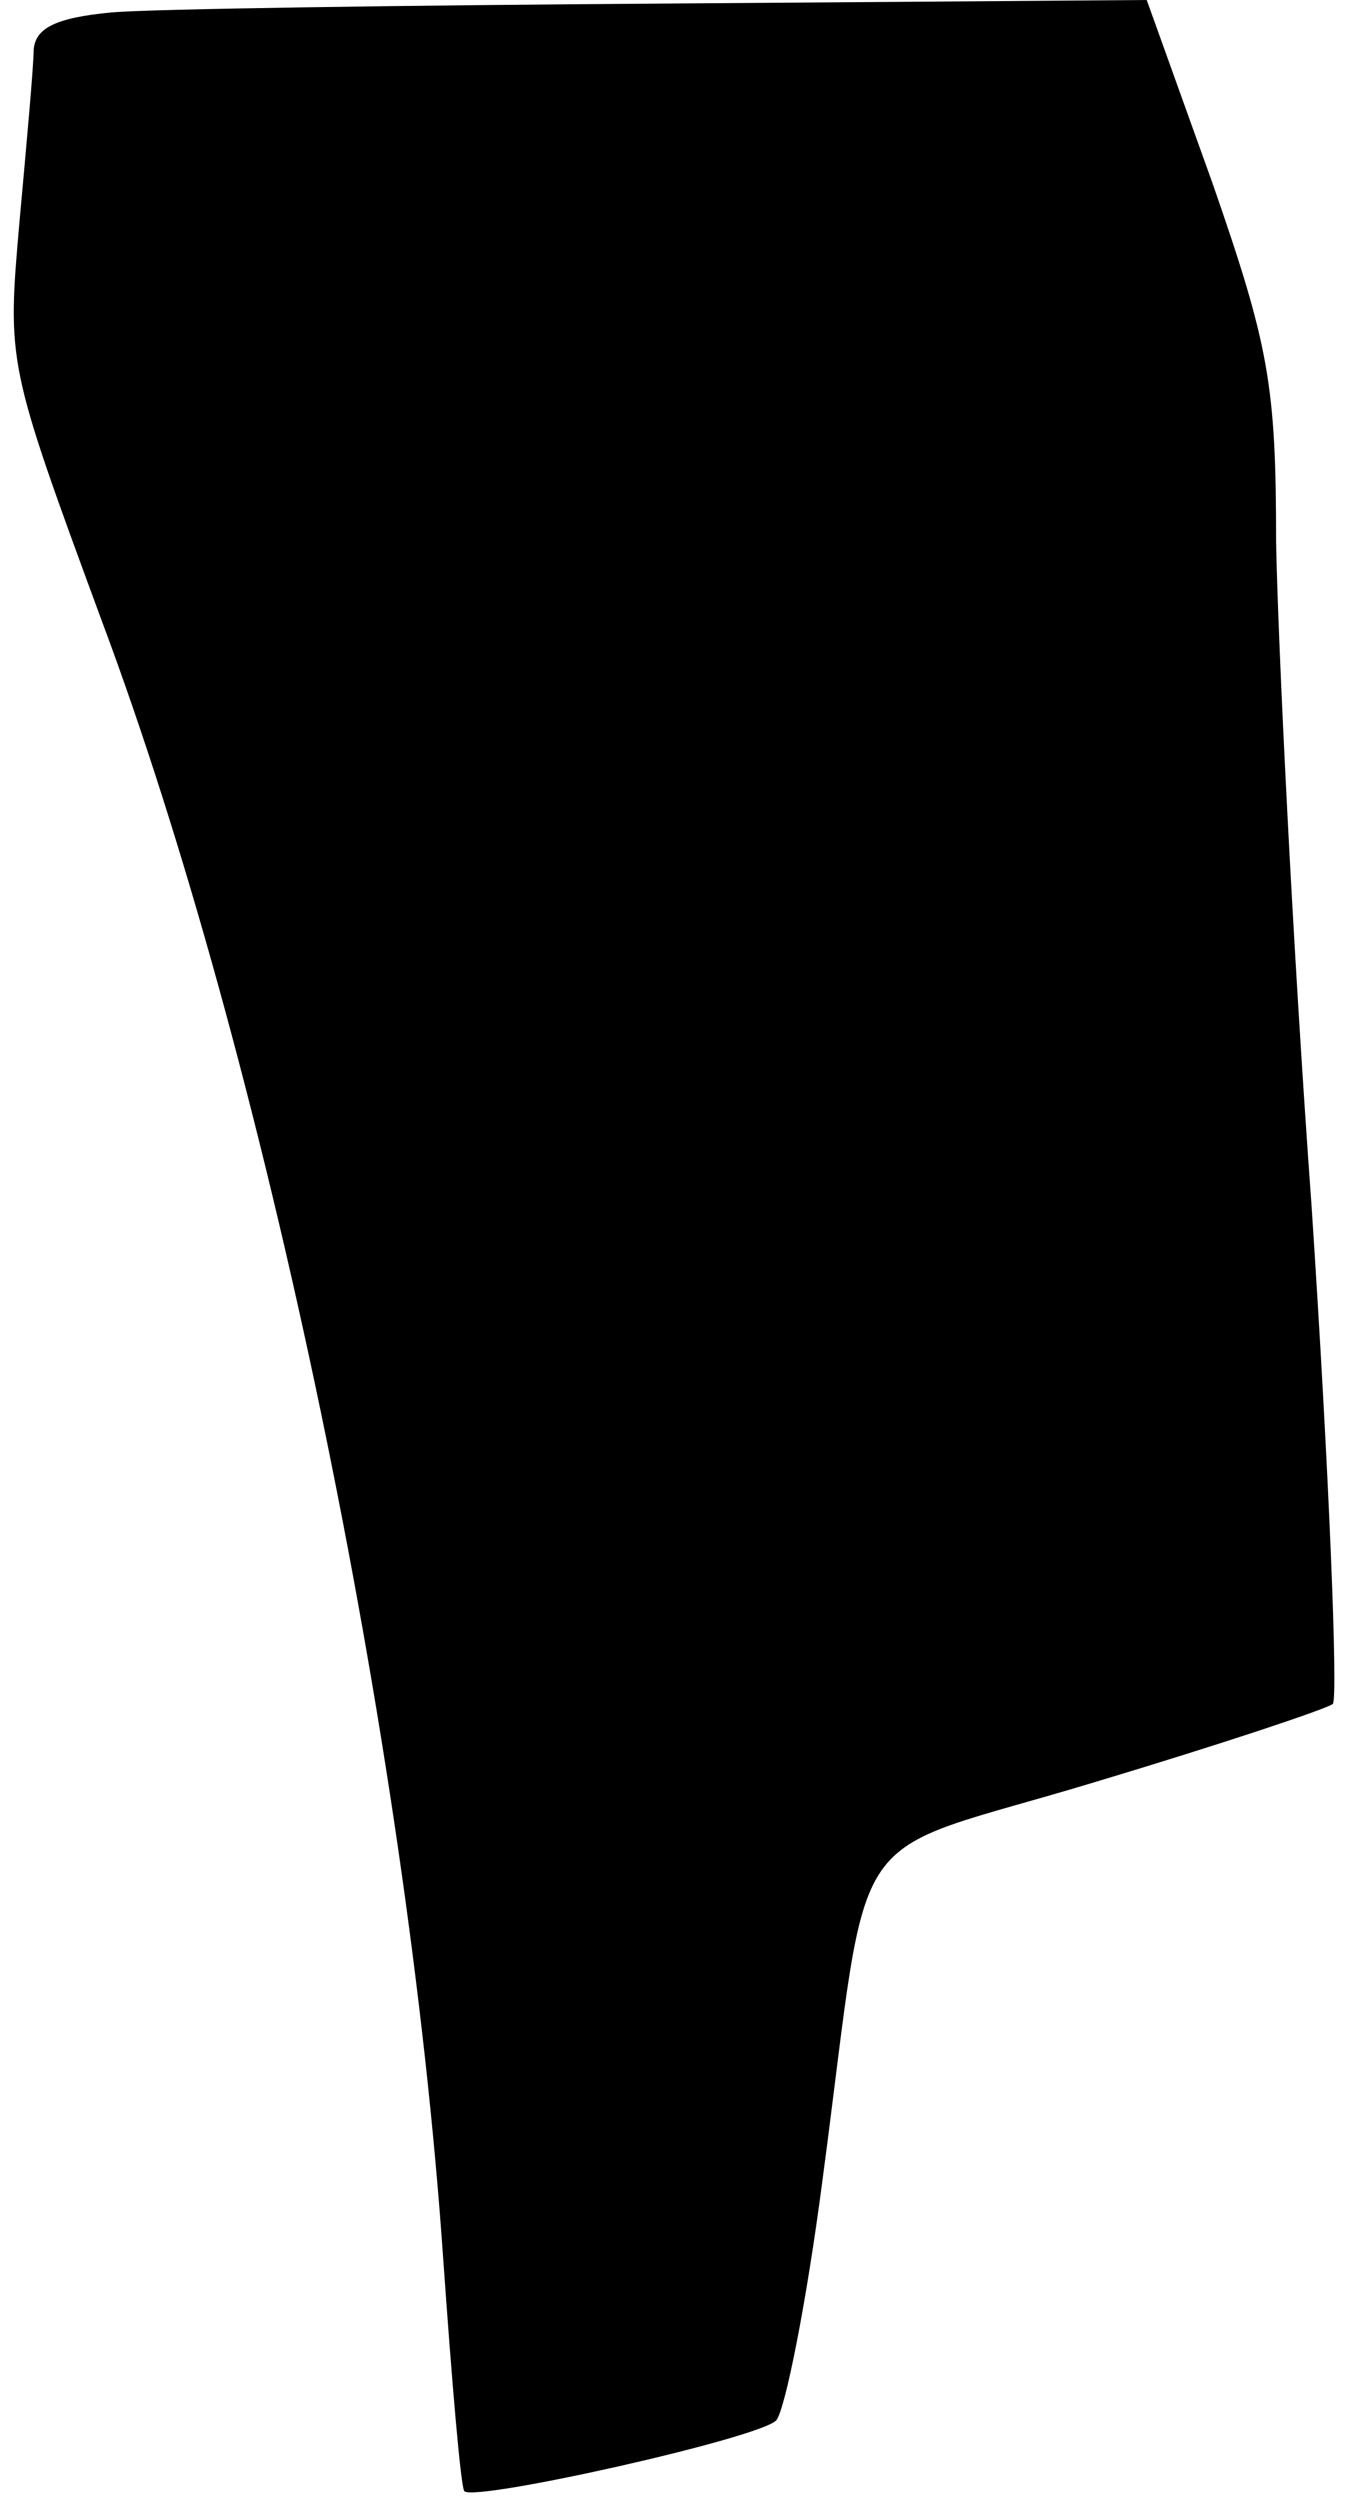 <?xml version="1.0" standalone="no"?>
<!DOCTYPE svg PUBLIC "-//W3C//DTD SVG 20010904//EN"
 "http://www.w3.org/TR/2001/REC-SVG-20010904/DTD/svg10.dtd">
<svg version="1.0" xmlns="http://www.w3.org/2000/svg"
 width="76pt" height="141pt" viewBox="0 0 76 141"
 preserveAspectRatio="xMidYMid meet">
<g transform="translate(0,141) scale(0.1,-0.1)"
fill="#000000" stroke="none">
<path fill="#000000" stroke="none" d="M63 1403 c-32 -3 -43 -9 -44 -21 0 -9
-4 -53 -8 -97 -7 -80 -7 -80 46 -224 93 -248 173 -635 193 -924 5 -71 10 -130
12 -132 6 -6 167 30 176 40 5 6 17 66 26 135 28 210 9 181 154 225 70 21 130
41 134 44 3 3 -2 130 -12 281 -11 151 -19 320 -20 374 0 89 -4 111 -36 203
l-37 103 -271 -2 c-149 -1 -290 -3 -313 -5z"/>
</g>
</svg>
